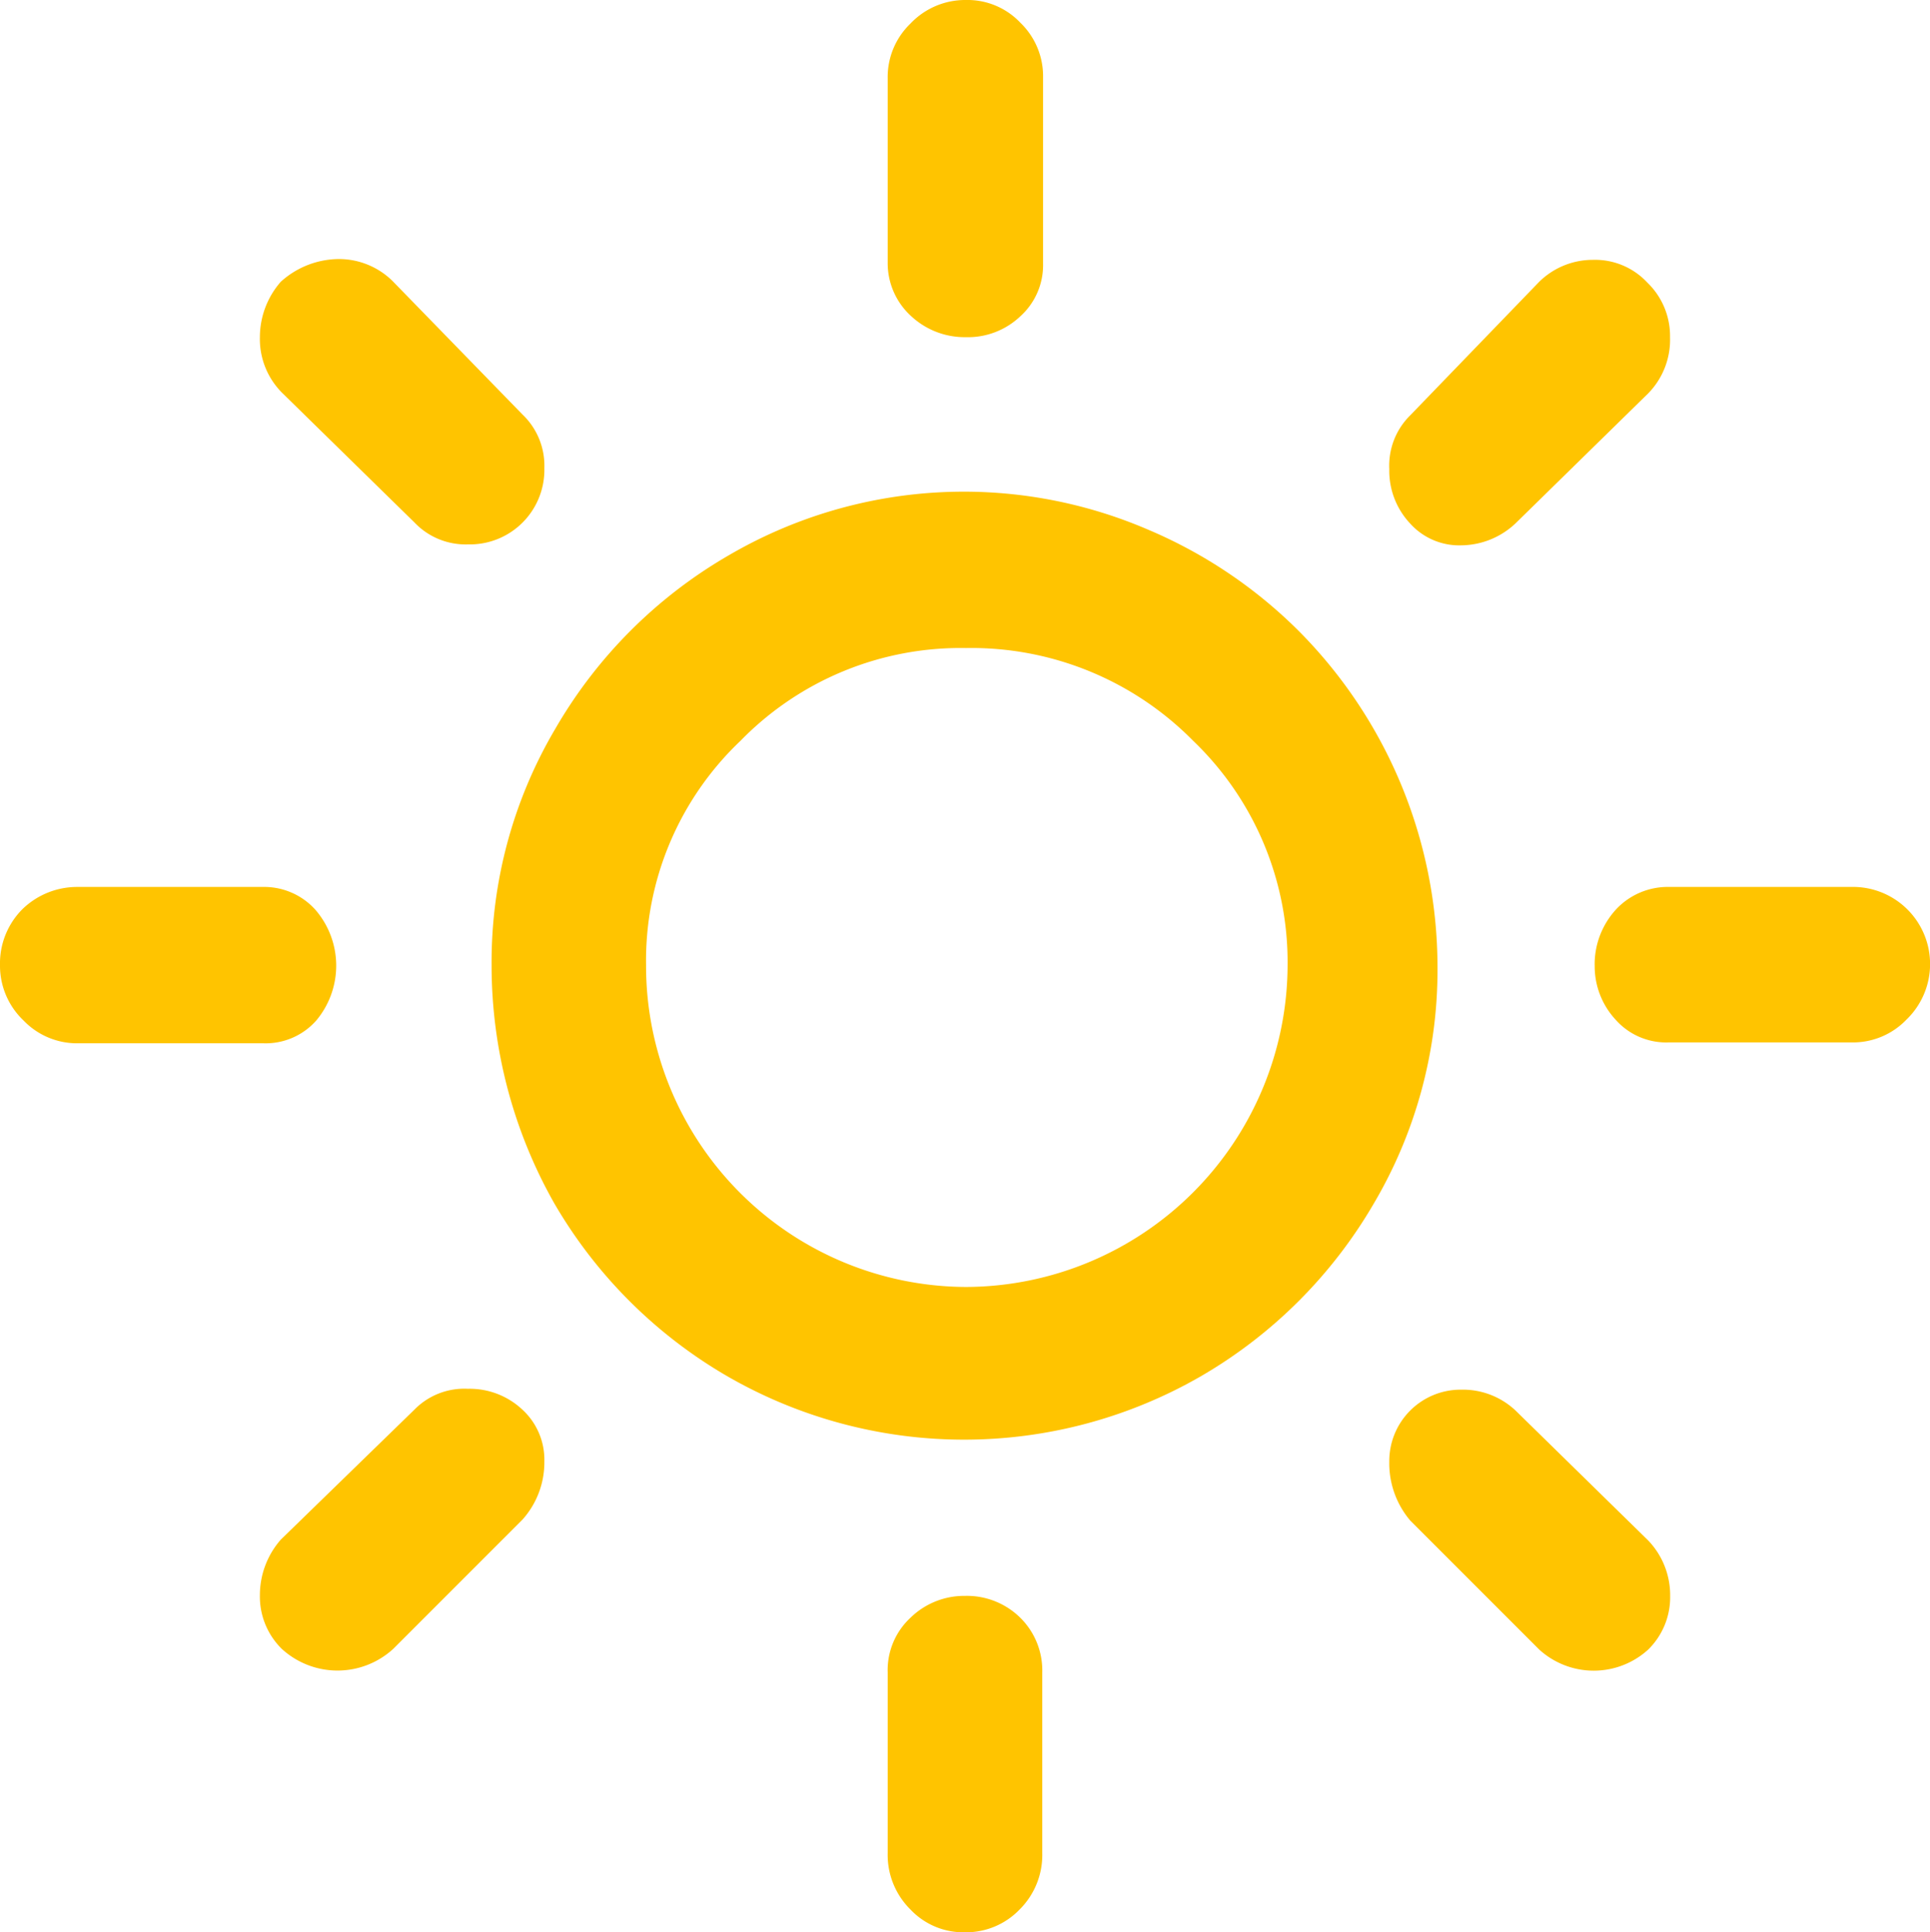 <svg xmlns="http://www.w3.org/2000/svg" width="79.262" height="79.337" viewBox="0 0 79.262 79.337">
  <path id="Icon_weather-day-sunny" data-name="Icon weather-day-sunny" d="M5.244,44.431a3.152,3.152,0,0,1,.933-2.314,3.224,3.224,0,0,1,2.239-.9h7.613a2.828,2.828,0,0,1,2.164.933,3.506,3.506,0,0,1,.037,4.553,2.774,2.774,0,0,1-2.164.933H8.453a3.045,3.045,0,0,1-2.239-.933A3.1,3.1,0,0,1,5.244,44.431ZM15.917,70.292a3.456,3.456,0,0,1,.858-2.276l5.486-5.336a2.869,2.869,0,0,1,2.2-.858,3.161,3.161,0,0,1,2.239.858,2.79,2.79,0,0,1,.9,2.127,3.521,3.521,0,0,1-.9,2.388l-5.3,5.3a3.388,3.388,0,0,1-4.59,0A3.013,3.013,0,0,1,15.917,70.292Zm0-51.647a3.456,3.456,0,0,1,.858-2.276,3.583,3.583,0,0,1,2.388-.933,3.137,3.137,0,0,1,2.2.9L26.7,21.817a2.9,2.9,0,0,1,.9,2.2,3.061,3.061,0,0,1-3.135,3.135,2.9,2.9,0,0,1-2.2-.9l-5.448-5.336A3.124,3.124,0,0,1,15.917,18.645Zm9.516,25.786a18.835,18.835,0,0,1,2.612-9.7A19.488,19.488,0,0,1,35.173,27.6a19.145,19.145,0,0,1,17.241-1.045,19.5,19.5,0,0,1,6.195,4.18A19.581,19.581,0,0,1,64.28,44.468a18.871,18.871,0,0,1-2.612,9.74,19.571,19.571,0,0,1-7.09,7.09,19.464,19.464,0,0,1-19.48,0,19.571,19.571,0,0,1-7.09-7.09A19.827,19.827,0,0,1,25.433,44.431Zm6.344,0a13.187,13.187,0,0,0,13.136,13.21,13.251,13.251,0,0,0,13.21-13.21,12.58,12.58,0,0,0-3.881-9.217,12.786,12.786,0,0,0-9.329-3.806,12.618,12.618,0,0,0-9.255,3.806A12.438,12.438,0,0,0,31.777,44.431ZM41.7,73.464a2.931,2.931,0,0,1,.933-2.239,3.16,3.16,0,0,1,2.239-.9,3.124,3.124,0,0,1,2.276.9,3.038,3.038,0,0,1,.9,2.239V80.89a3.152,3.152,0,0,1-.933,2.314,3.045,3.045,0,0,1-2.239.933,2.987,2.987,0,0,1-2.239-.933A3.152,3.152,0,0,1,41.7,80.89V73.464Zm0-57.842V8.009a3.045,3.045,0,0,1,.933-2.239,3.1,3.1,0,0,1,2.276-.97,2.987,2.987,0,0,1,2.239.933,3.045,3.045,0,0,1,.933,2.239v7.65a2.828,2.828,0,0,1-.933,2.164,3.125,3.125,0,0,1-2.239.858,3.226,3.226,0,0,1-2.239-.858A2.937,2.937,0,0,1,41.7,15.622ZM62.3,64.806a2.931,2.931,0,0,1,2.948-2.948,3.161,3.161,0,0,1,2.239.858l5.448,5.336a3.248,3.248,0,0,1,.9,2.276,3.013,3.013,0,0,1-.9,2.2,3.323,3.323,0,0,1-4.478,0l-5.3-5.3A3.633,3.633,0,0,1,62.3,64.806Zm0-40.751a2.893,2.893,0,0,1,.858-2.2l5.3-5.486a3.137,3.137,0,0,1,2.2-.9,2.931,2.931,0,0,1,2.239.933,3.045,3.045,0,0,1,.933,2.239,3.151,3.151,0,0,1-.9,2.314l-5.448,5.336a3.291,3.291,0,0,1-2.239.9,2.71,2.71,0,0,1-2.09-.9A3.161,3.161,0,0,1,62.3,24.056Zm8.434,20.375a3.337,3.337,0,0,1,.9-2.314,2.906,2.906,0,0,1,2.127-.9H81.3a3.167,3.167,0,0,1,2.239,5.448A3.045,3.045,0,0,1,81.3,47.6H73.759a2.774,2.774,0,0,1-2.164-.933A3.226,3.226,0,0,1,70.736,44.431Z" transform="translate(-5.244 -4.8)" fill="#ffc400"/>
</svg>